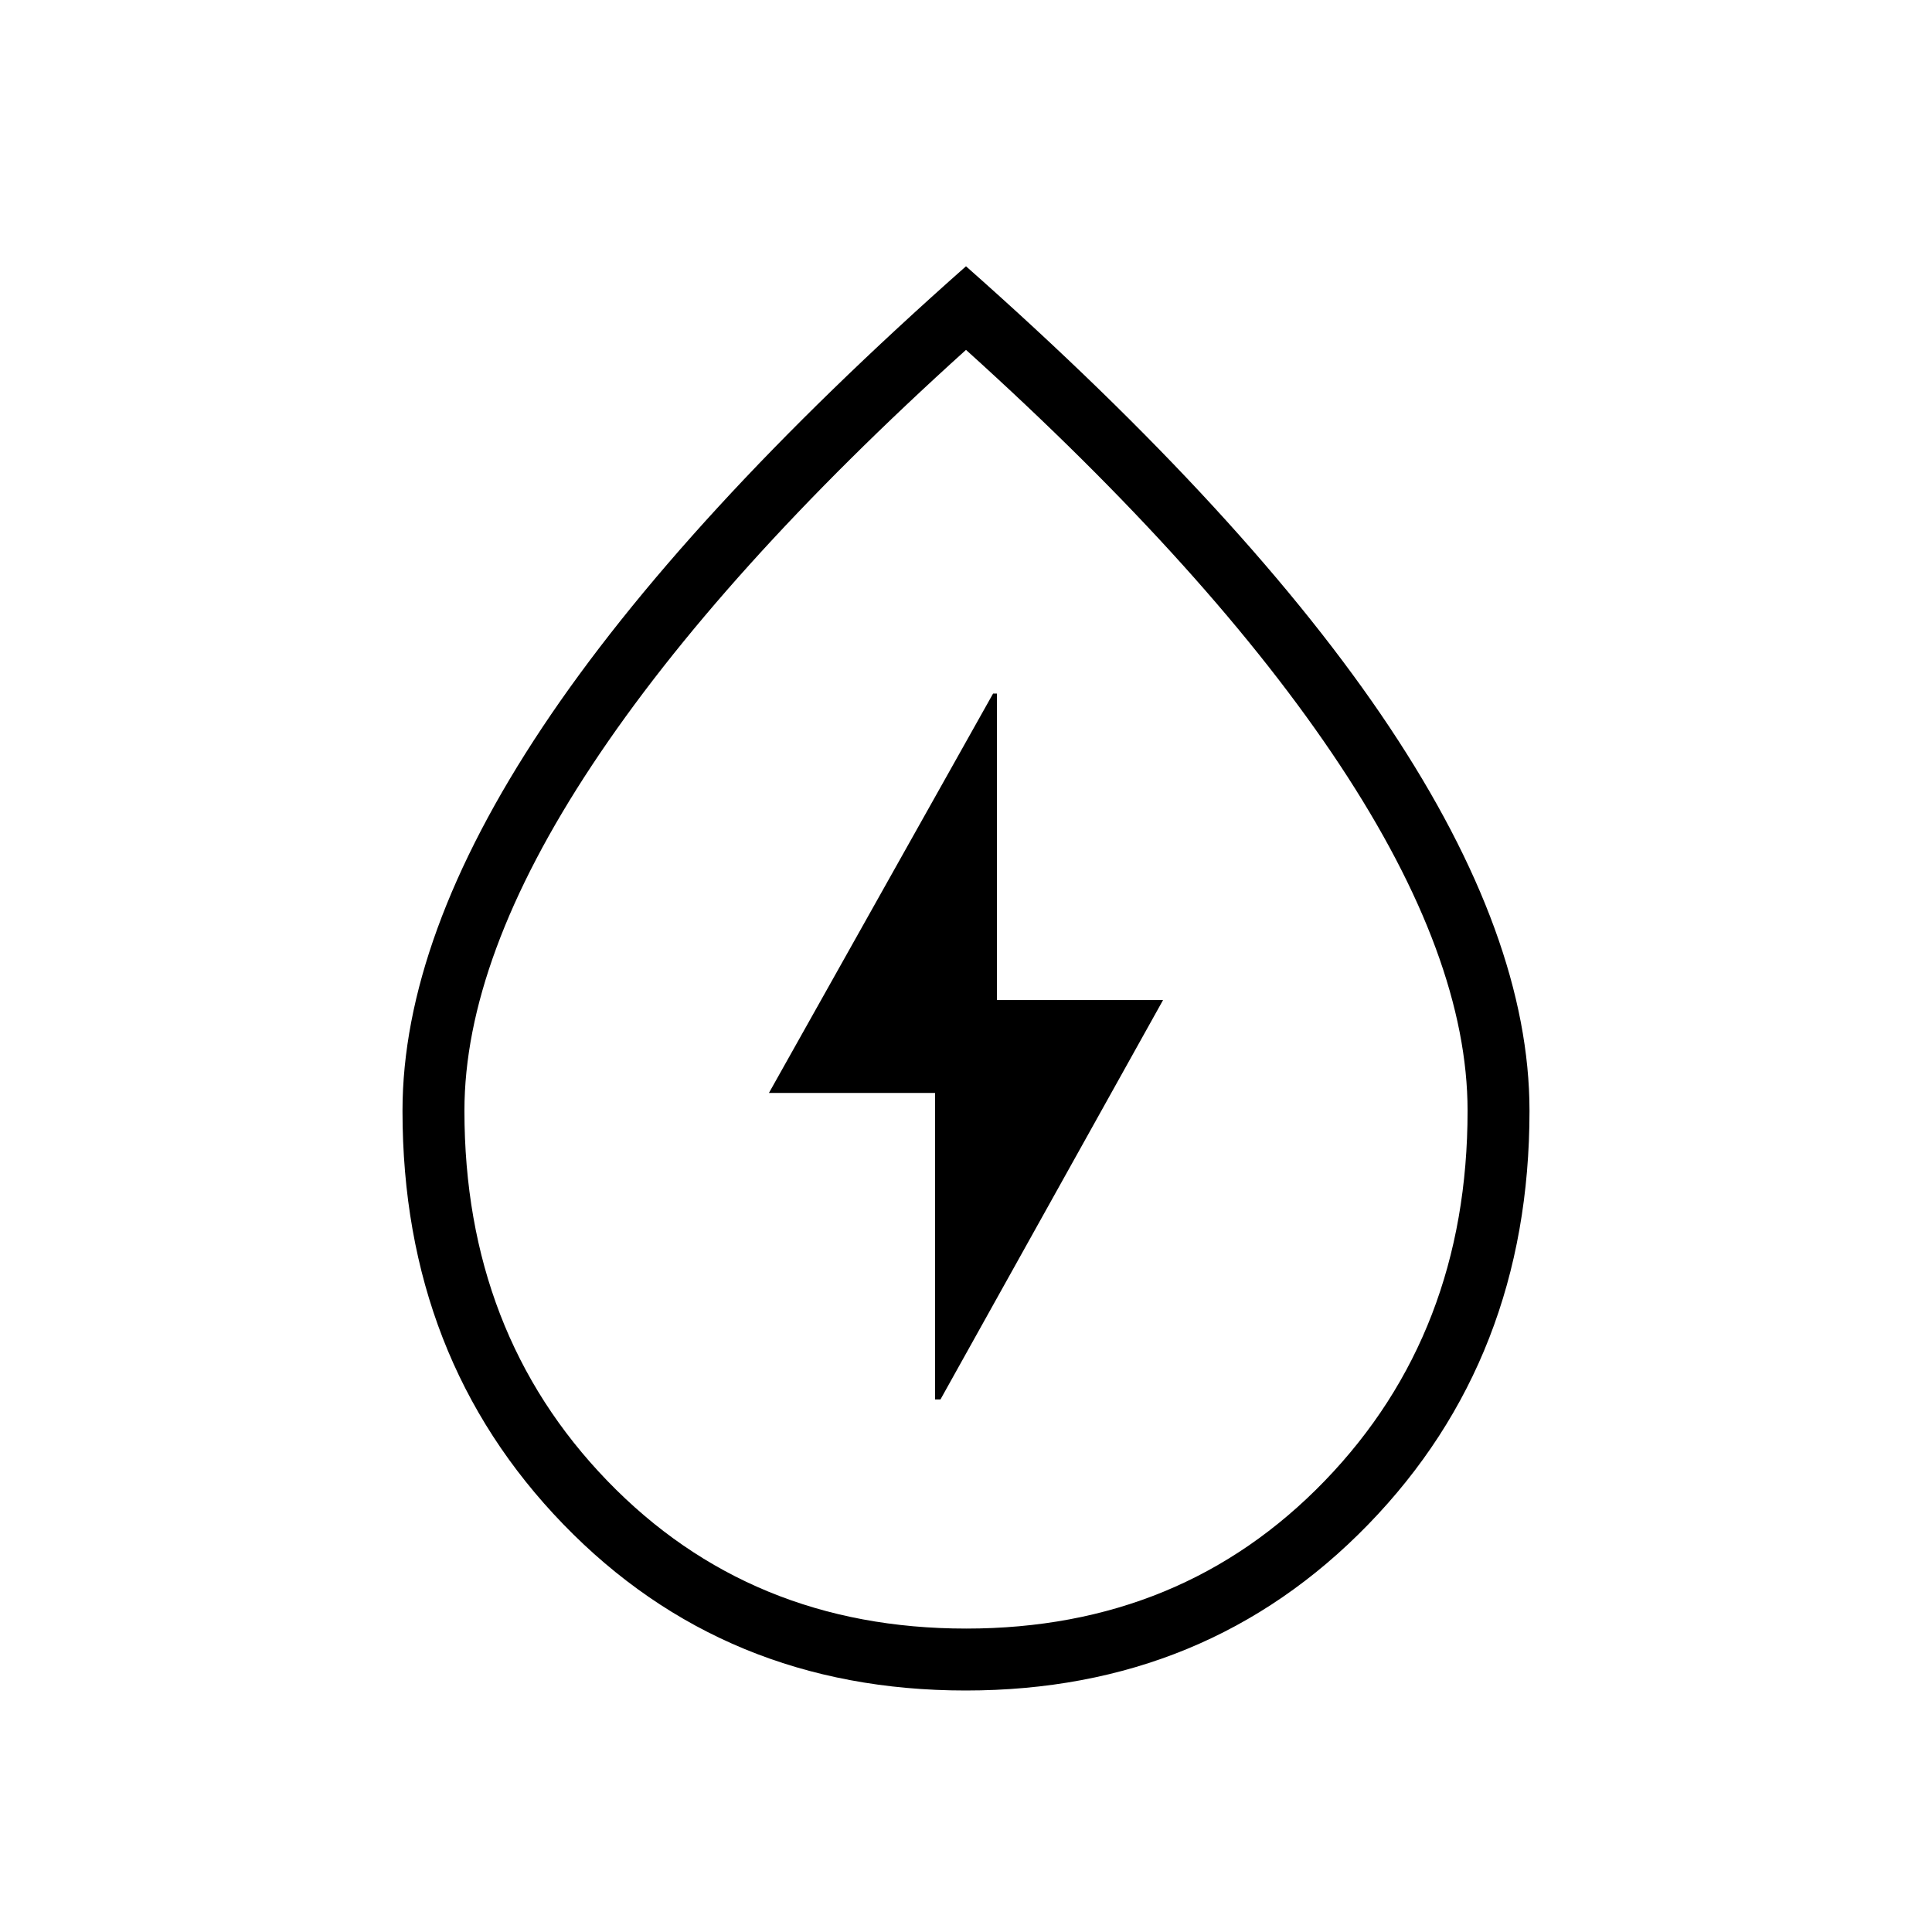 <svg xmlns="http://www.w3.org/2000/svg" width="48" height="48" viewBox="0 -960 960 960"><path d="M464.62-264.62h2.69l110.61-198.46h-82.54v-152.3h-1.92L382.08-416.92h82.54v152.3ZM479.86-120q-119.94 0-199.9-82.54Q200-285.07 200-408q0-86.15 69.5-190.58Q339-703 480-827.69 621-703 690.5-598.58 760-494.15 760-408q0 122.93-80.1 205.46Q599.79-120 479.86-120Zm.18-30.77q107.34 0 178.27-73.46 70.92-73.46 70.92-183.84 0-75.85-63.42-171.74Q602.38-675.69 480-786.15 357.62-675.69 294.19-579.81q-63.42 95.89-63.42 171.74 0 110.38 70.96 183.84 70.96 73.46 178.31 73.46ZM480-473.85Z"/></svg>